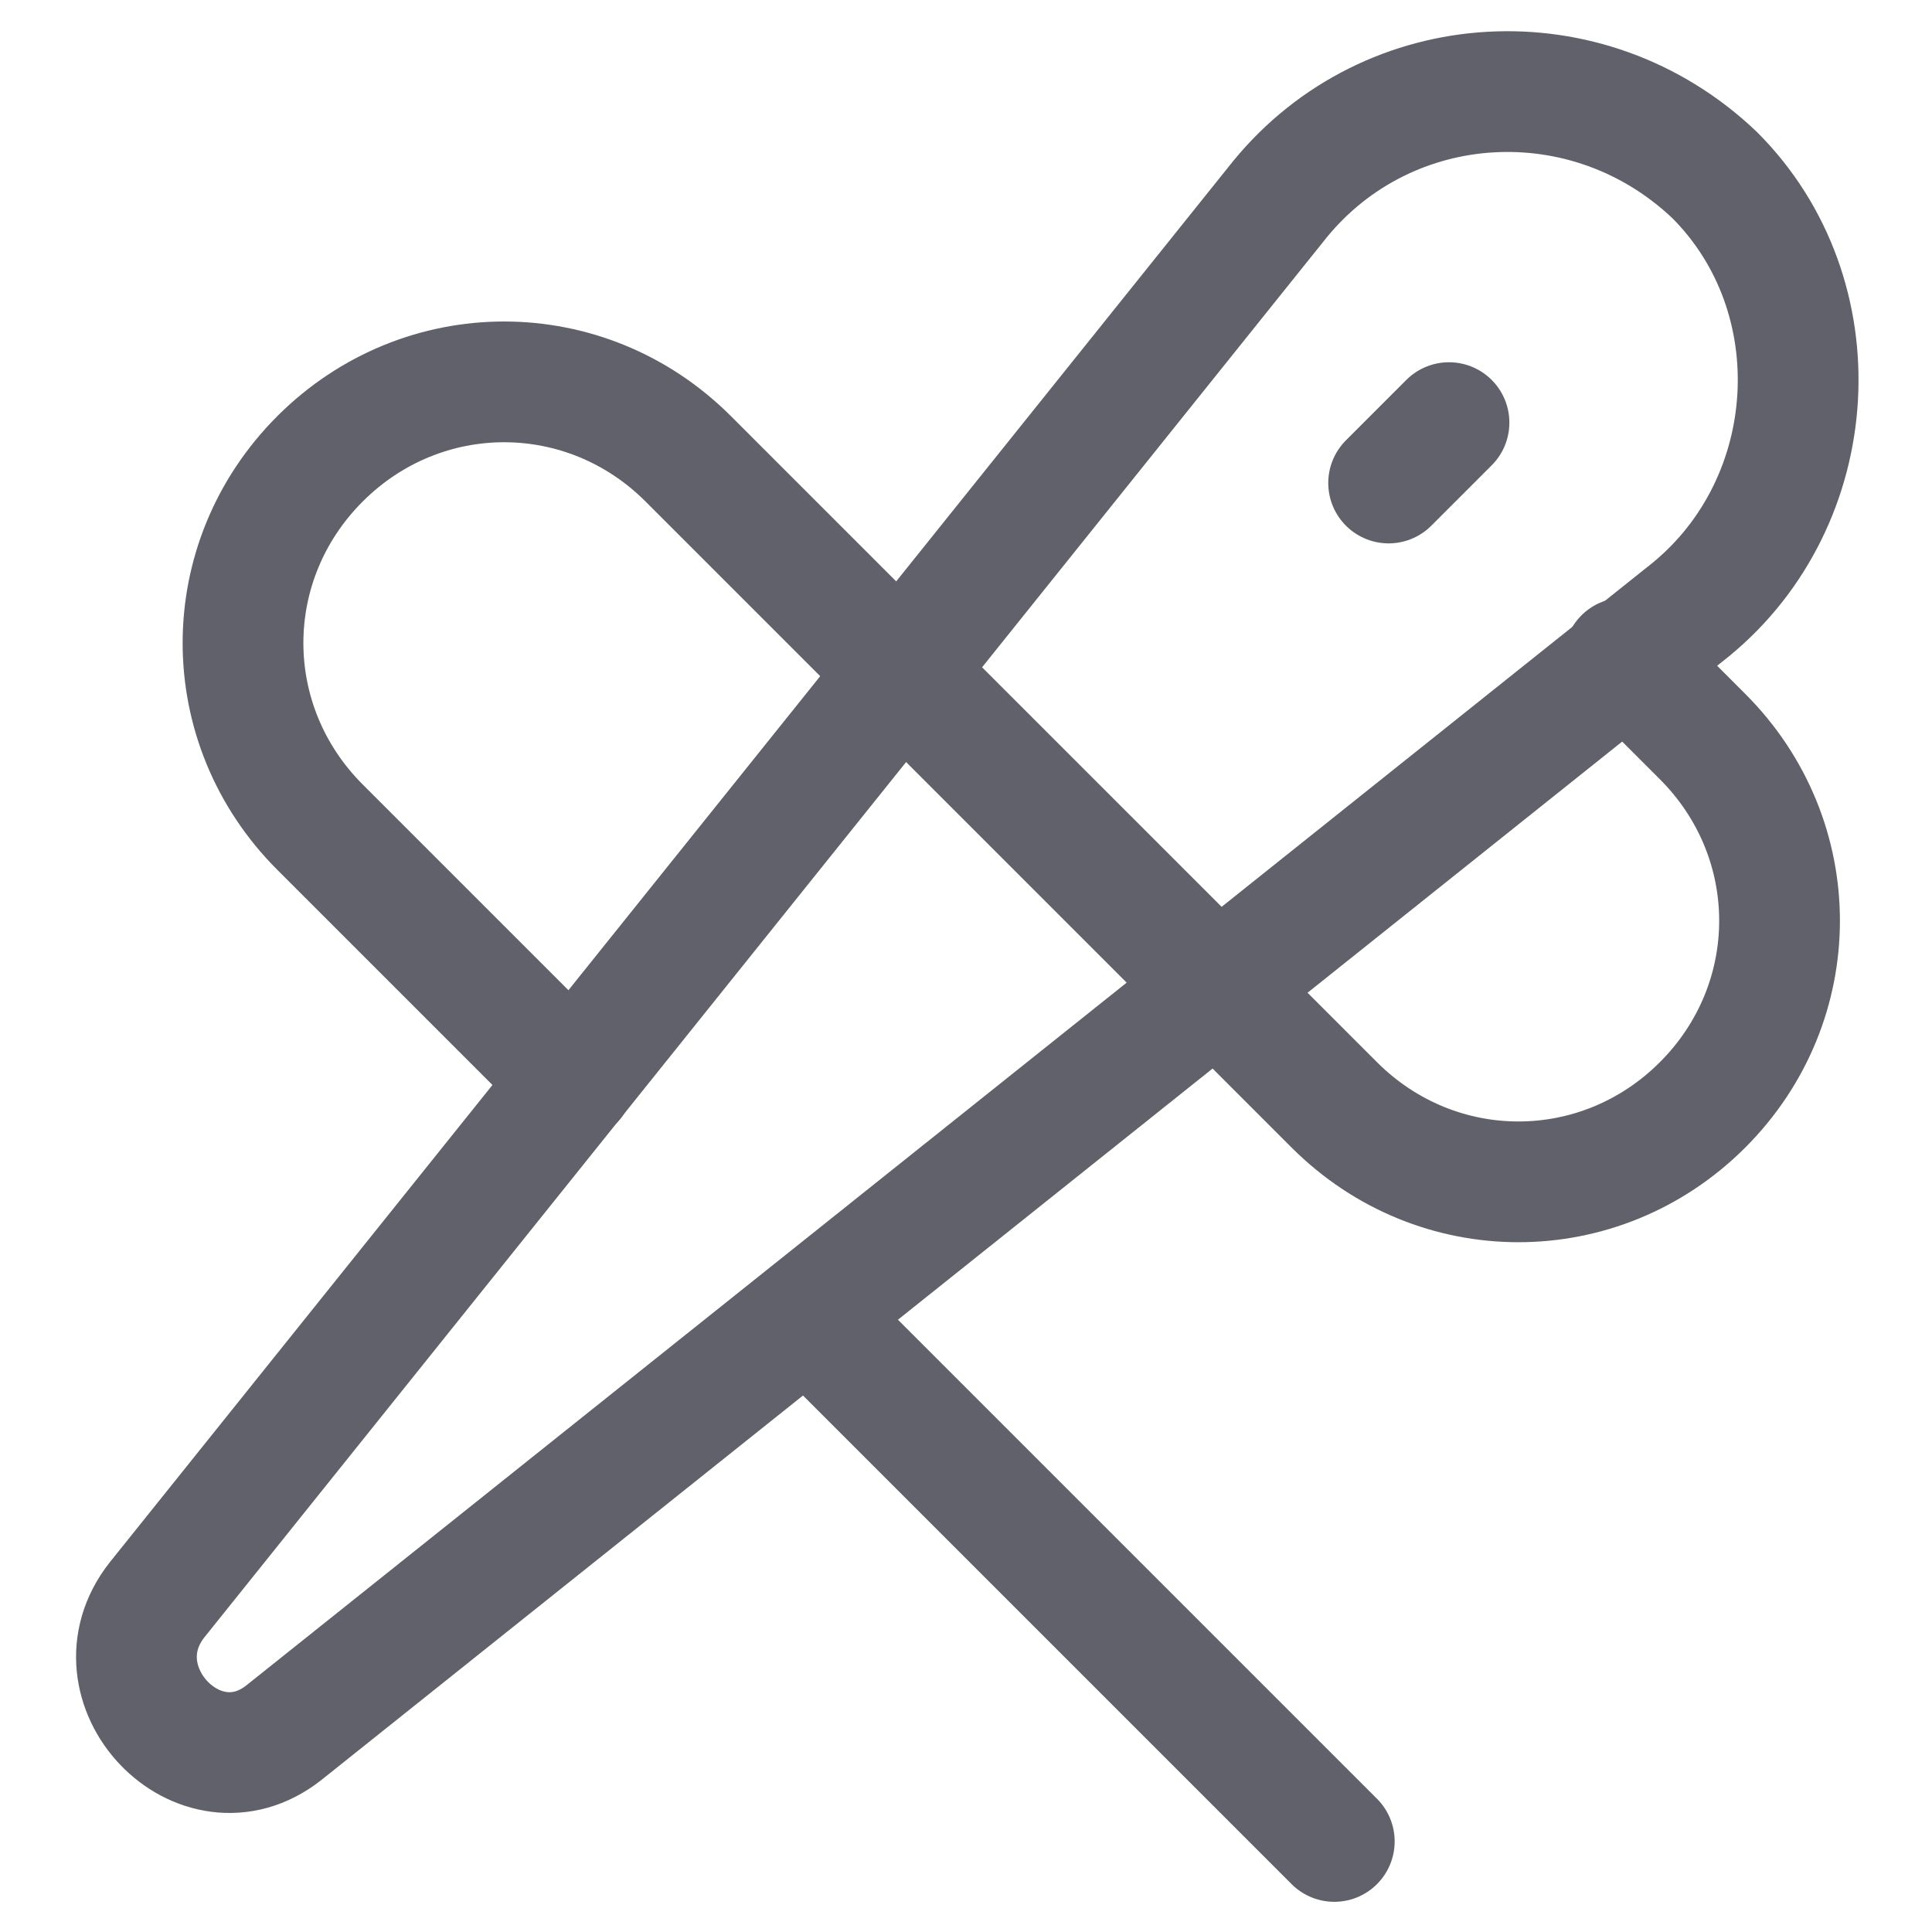 <svg xmlns="http://www.w3.org/2000/svg" height="32" width="32" viewBox="0 0 32 32"><title>needle 4</title><g stroke-linecap="round" fill="#61616b" stroke-linejoin="round" class="nc-icon-wrapper"><path fill="none" stroke="#61616b" stroke-width="2" d=" M2.6,26.5L21.2,3.3c1.8-2.2,5.1-2.4,7.2-0.4l0,0c2,2,1.8,5.4-0.4,7.2L4.7,28.7C3.3,29.8,1.5,27.9,2.6,26.5z"></path> <line data-color="color-2" fill="none" stroke="#61616b" stroke-width="2" x1="23" y1="8" x2="24" y2="7"></line> <line data-cap="butt" fill="none" stroke="#61616b" stroke-width="2" x1="13.4" y1="21.8" x2="22.1" y2="30.5"></line> <path data-cap="butt" fill="none" stroke="#61616b" stroke-width="2" d="M26.9,10.9l1.3,1.3 c1.7,1.7,1.7,4.4,0,6.1l0,0c-1.7,1.7-4.4,1.7-6.1,0L11.4,7.6C9.7,5.9,7,5.9,5.3,7.6l0,0c-1.7,1.7-1.7,4.4,0,6.1l4.2,4.2"></path></g></svg>